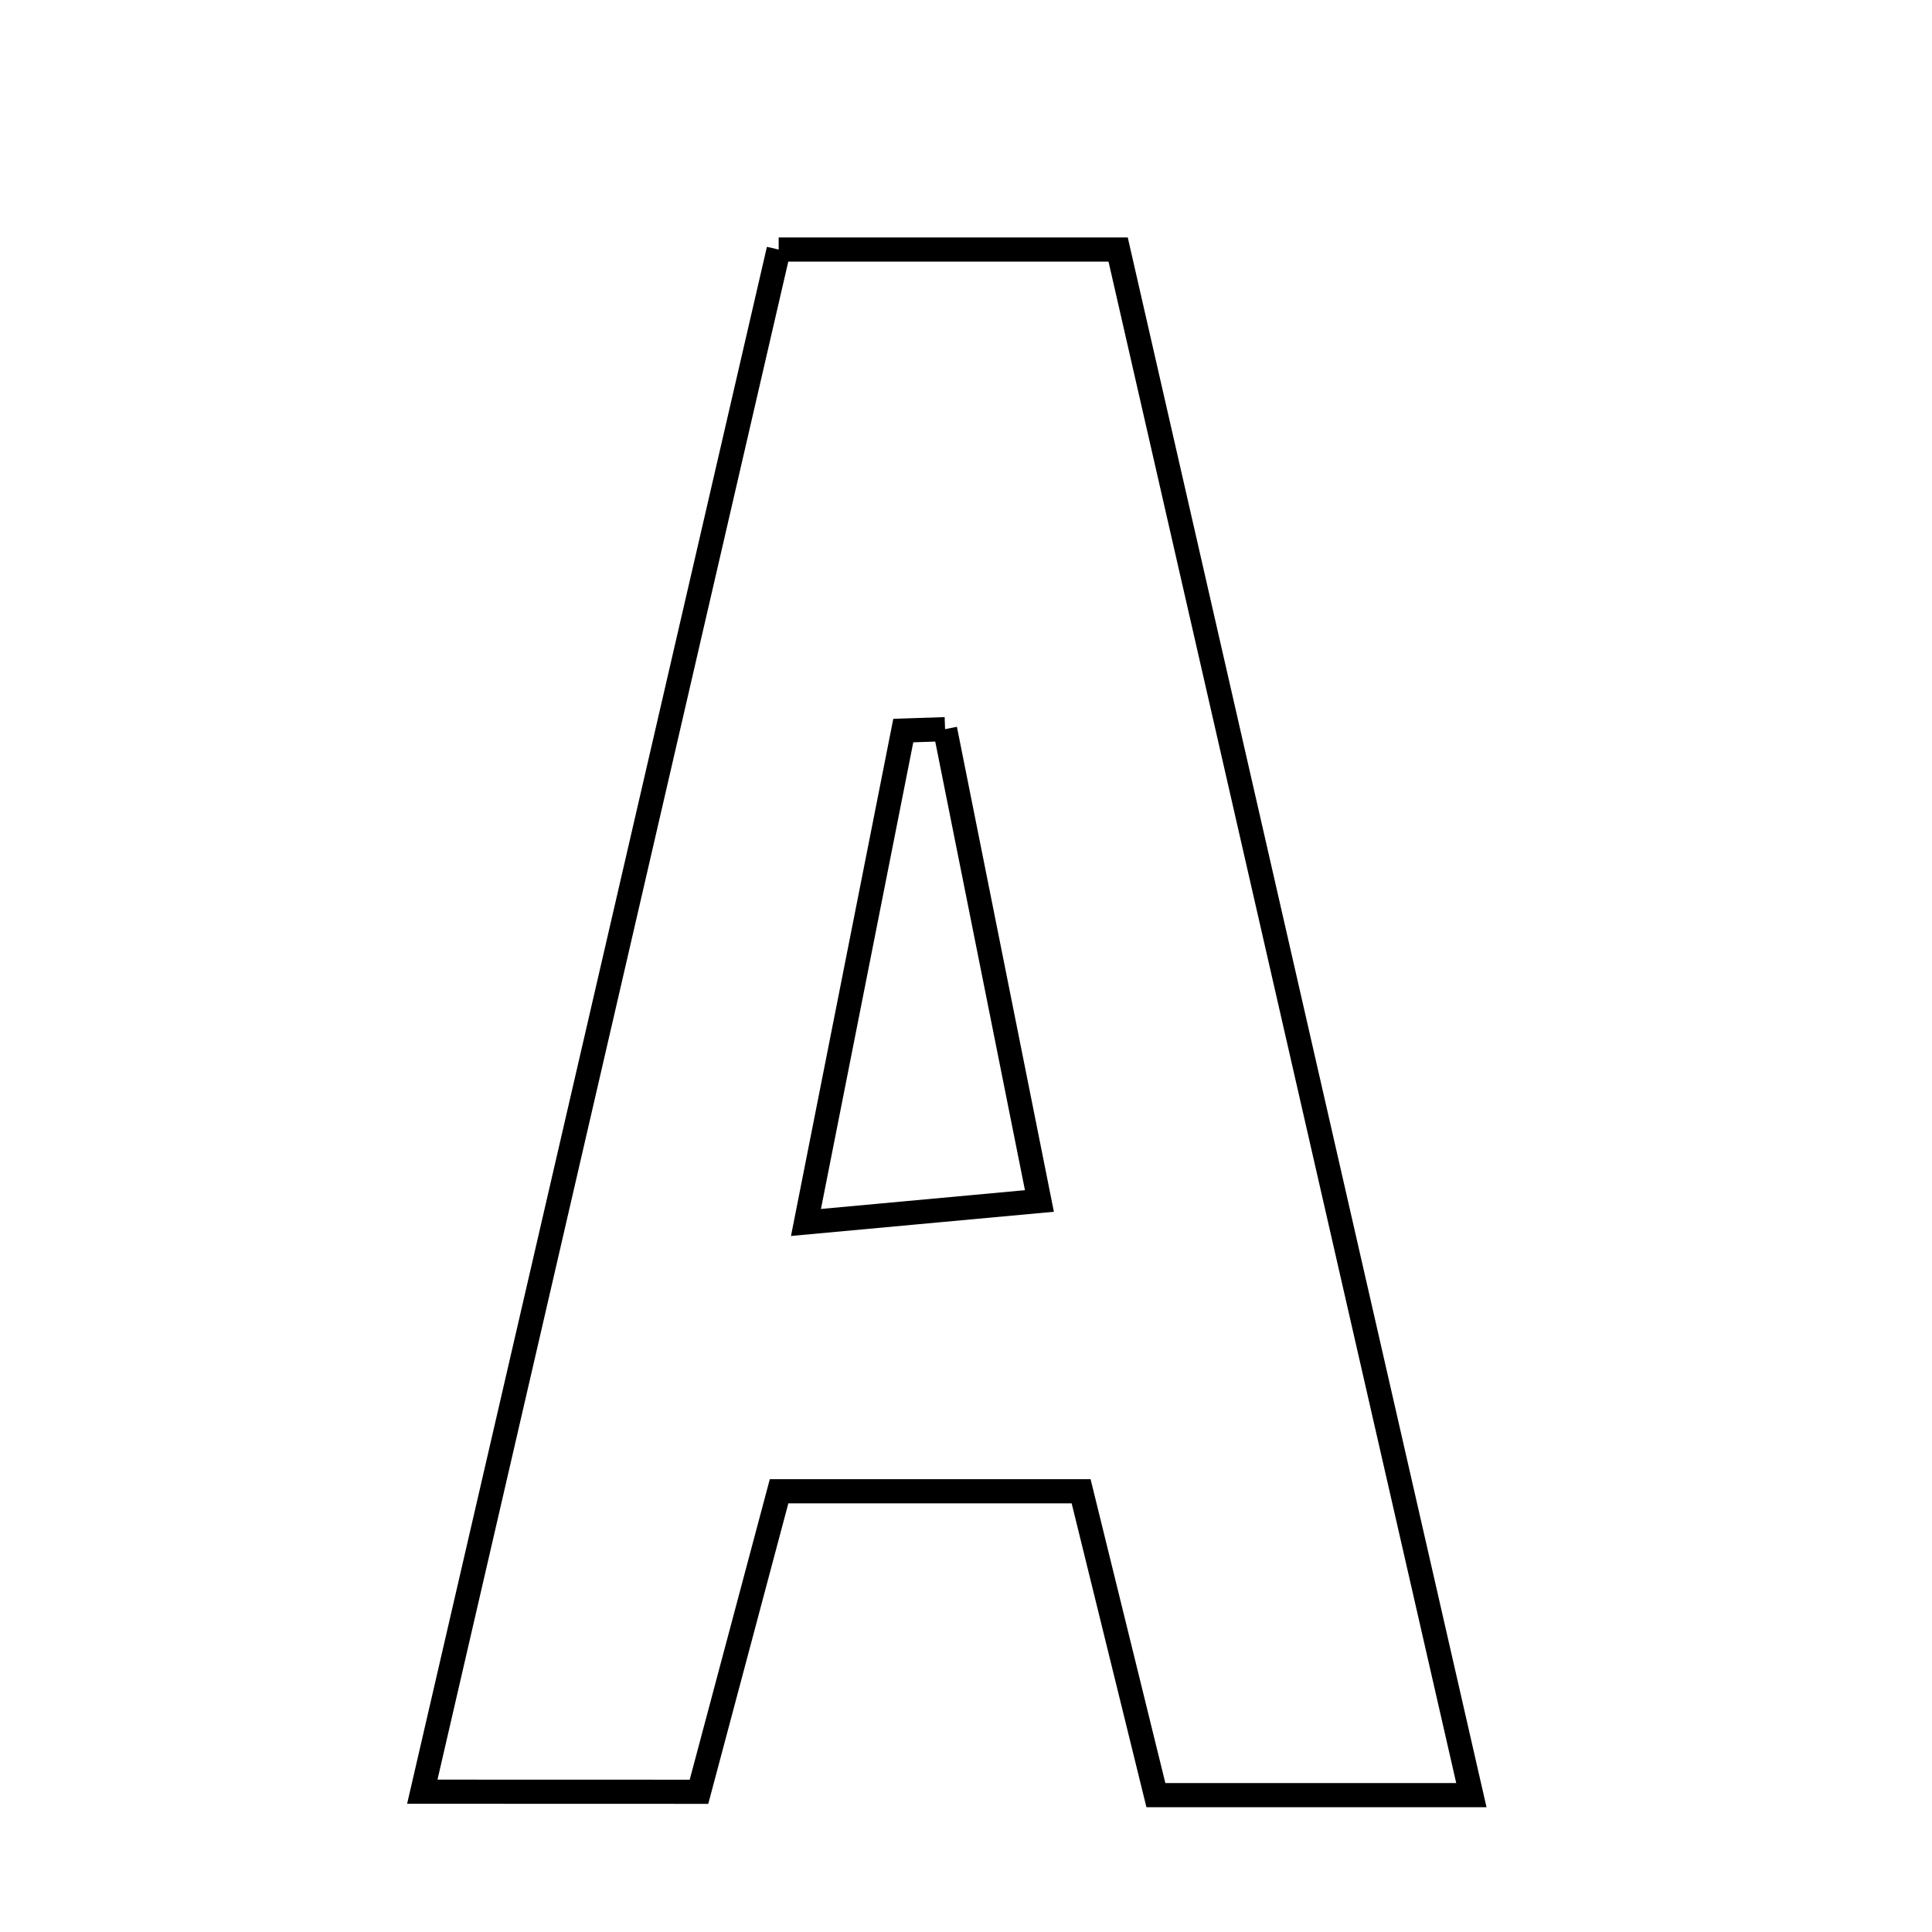 <svg xmlns="http://www.w3.org/2000/svg" viewBox="0.0 0.0 24.0 24.0" height="200px" width="200px"><path fill="none" stroke="black" stroke-width=".3" stroke-opacity="1.0"  filling="0" d="M9.673 3.1 C11.116 3.1 12.364 3.1 13.89 3.1 C15.339 9.439 16.786 15.771 18.278 22.3 C16.861 22.3 15.721 22.3 14.359 22.3 C14.072 21.135 13.776 19.934 13.43 18.525 C12.275 18.525 11.055 18.525 9.678 18.525 C9.367 19.689 9.047 20.89 8.683 22.258 C7.67 22.257 6.651 22.257 5.246 22.257 C6.742 15.782 8.201 9.47 9.673 3.1"></path>
<path fill="none" stroke="black" stroke-width=".3" stroke-opacity="1.0"  filling="0" d="M11.74 9.058 C12.115 10.933 12.489 12.807 12.912 14.919 C11.965 15.007 11.248 15.073 10.012 15.186 C10.479 12.828 10.85 10.951 11.221 9.075 C11.394 9.069 11.567 9.064 11.74 9.058"></path></svg>
